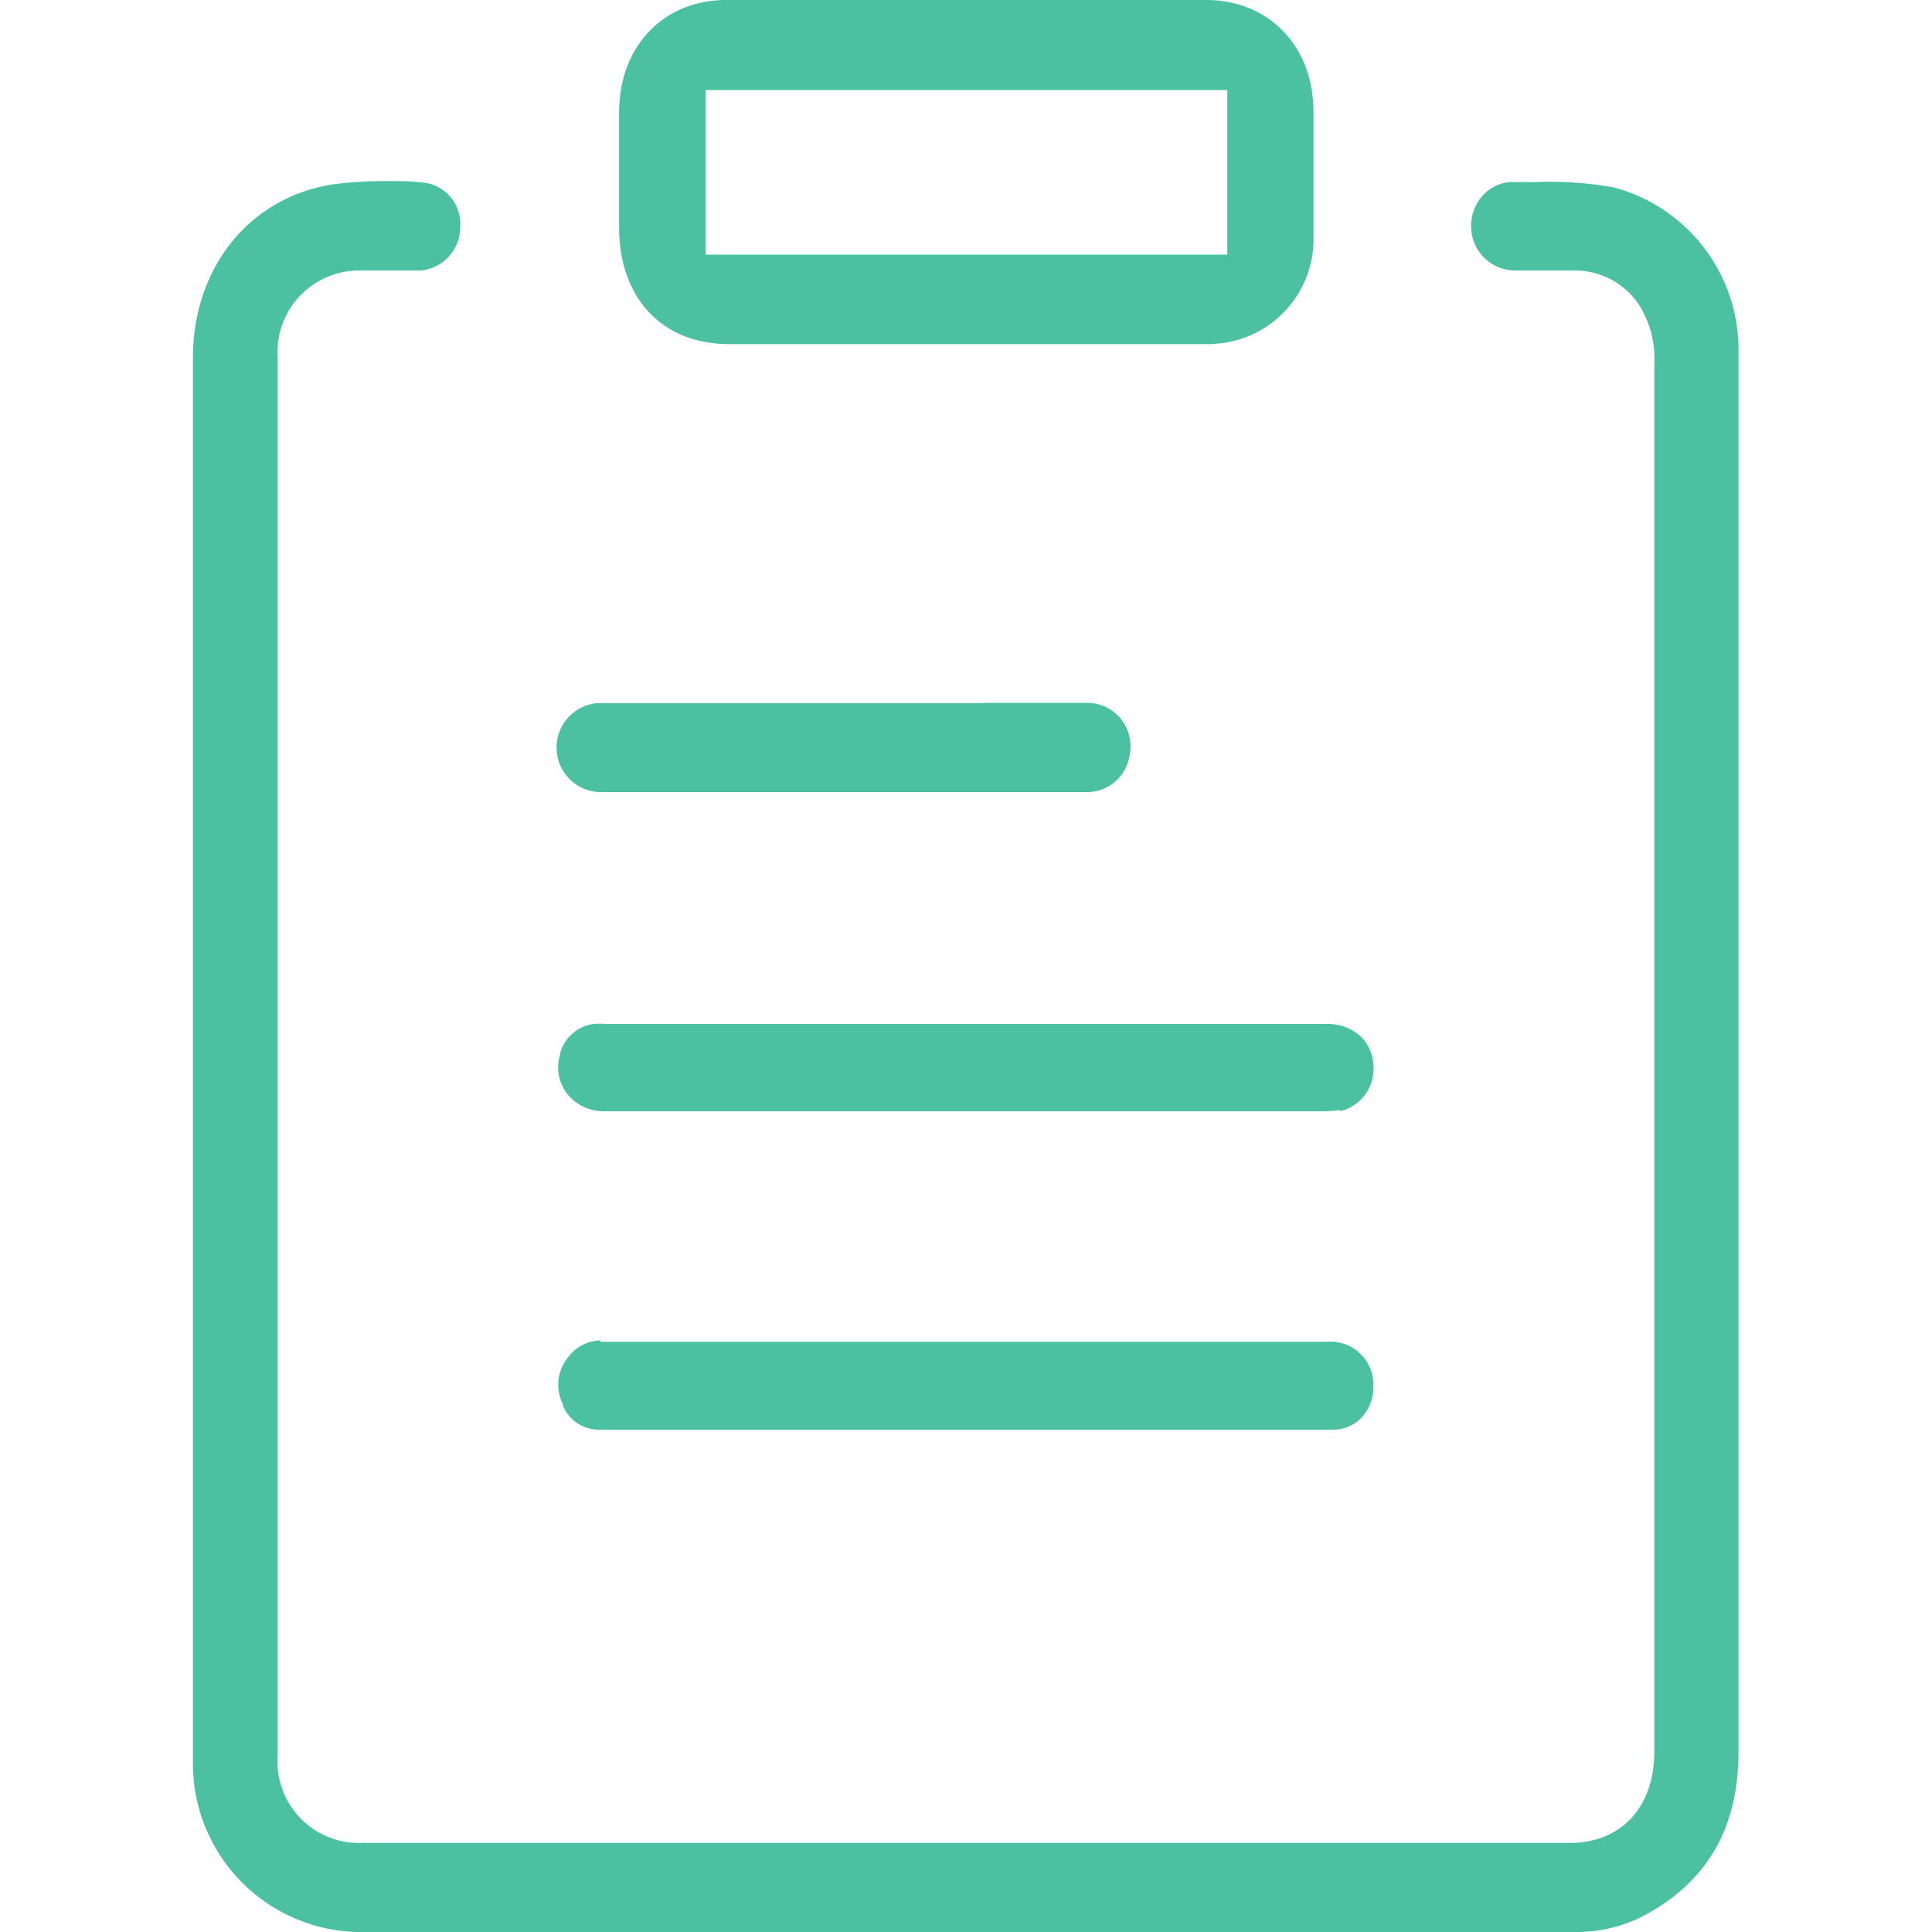 <?xml version="1.0" standalone="no"?><!DOCTYPE svg PUBLIC "-//W3C//DTD SVG 1.1//EN" "http://www.w3.org/Graphics/SVG/1.1/DTD/svg11.dtd"><svg t="1553171983590" class="icon" style="" viewBox="0 0 1024 1024" version="1.1" xmlns="http://www.w3.org/2000/svg" p-id="5475" xmlns:xlink="http://www.w3.org/1999/xlink" width="32" height="32"><defs><style type="text/css"></style></defs><path d="M870.249 1015.91a77.824 77.824 0 0 1-34.406 8.09H188.982A89.293 89.293 0 0 1 102.249 933.786V189.747c0-48.538 30.72-85.811 75.162-92.16a221.286 221.286 0 0 1 26.726-1.638c7.27 0 14.541 0 21.709 1.024a22.016 22.016 0 0 1 18.022 23.962A22.835 22.835 0 0 1 222.774 143.36h-31.744a43.315 43.315 0 0 0-43.827 46.694v739.942a43.213 43.213 0 0 0 44.442 46.797h640.307c27.136 0 44.749-18.739 44.851-47.923V193.126a53.248 53.248 0 0 0-8.397-32.051A40.96 40.96 0 0 0 834.921 143.36h-32.563a23.347 23.347 0 0 1-22.63-23.347 23.859 23.859 0 0 1 6.246-16.486 21.504 21.504 0 0 1 15.565-7.066h13.414a192.512 192.512 0 0 1 40.346 2.867A88.986 88.986 0 0 1 921.449 184.32v744.038c0 40.96-16.896 69.632-51.2 87.552zM318.211 711.168h385.229a22.733 22.733 0 0 1 24.474 23.45 23.654 23.654 0 0 1-6.042 16.486A20.48 20.48 0 0 1 706.409 757.76H317.289a20.48 20.48 0 0 1-19.046-13.107v-0.614a22.835 22.835 0 0 1 2.56-24.269 21.914 21.914 0 0 1 17.51-9.318z m391.987-122.88a55.501 55.501 0 0 1-8.909 0.717H319.747a24.883 24.883 0 0 1-16.179-6.144 22.733 22.733 0 0 1-6.758-23.654v-0.614A21.197 21.197 0 0 1 314.729 542.72a46.387 46.387 0 0 1 6.349 0h381.747a25.6 25.6 0 0 1 19.558 7.782 23.962 23.962 0 0 1 5.53 18.022 22.938 22.938 0 0 1-17.818 20.48z m-67.482-405.914H386.409c-35.226 0-58.061-24.064-58.266-61.44v-15.053-46.285c0-35.123 23.552-59.597 56.832-59.597h254.259C672.412 0 696.169 24.371 696.169 59.187v65.229a55.603 55.603 0 0 1-52.941 57.856z m7.782-134.656h-276.48v87.245h276.48V47.718zM521.27 372.531h55.706a22.938 22.938 0 0 1 22.221 22.733 24.883 24.883 0 0 1-0.717 6.349A22.835 22.835 0 0 1 576.566 419.84H317.289a23.654 23.654 0 0 1-1.434-47.104h205.414z" fill="#4BC1A2" p-id="5476"></path></svg>